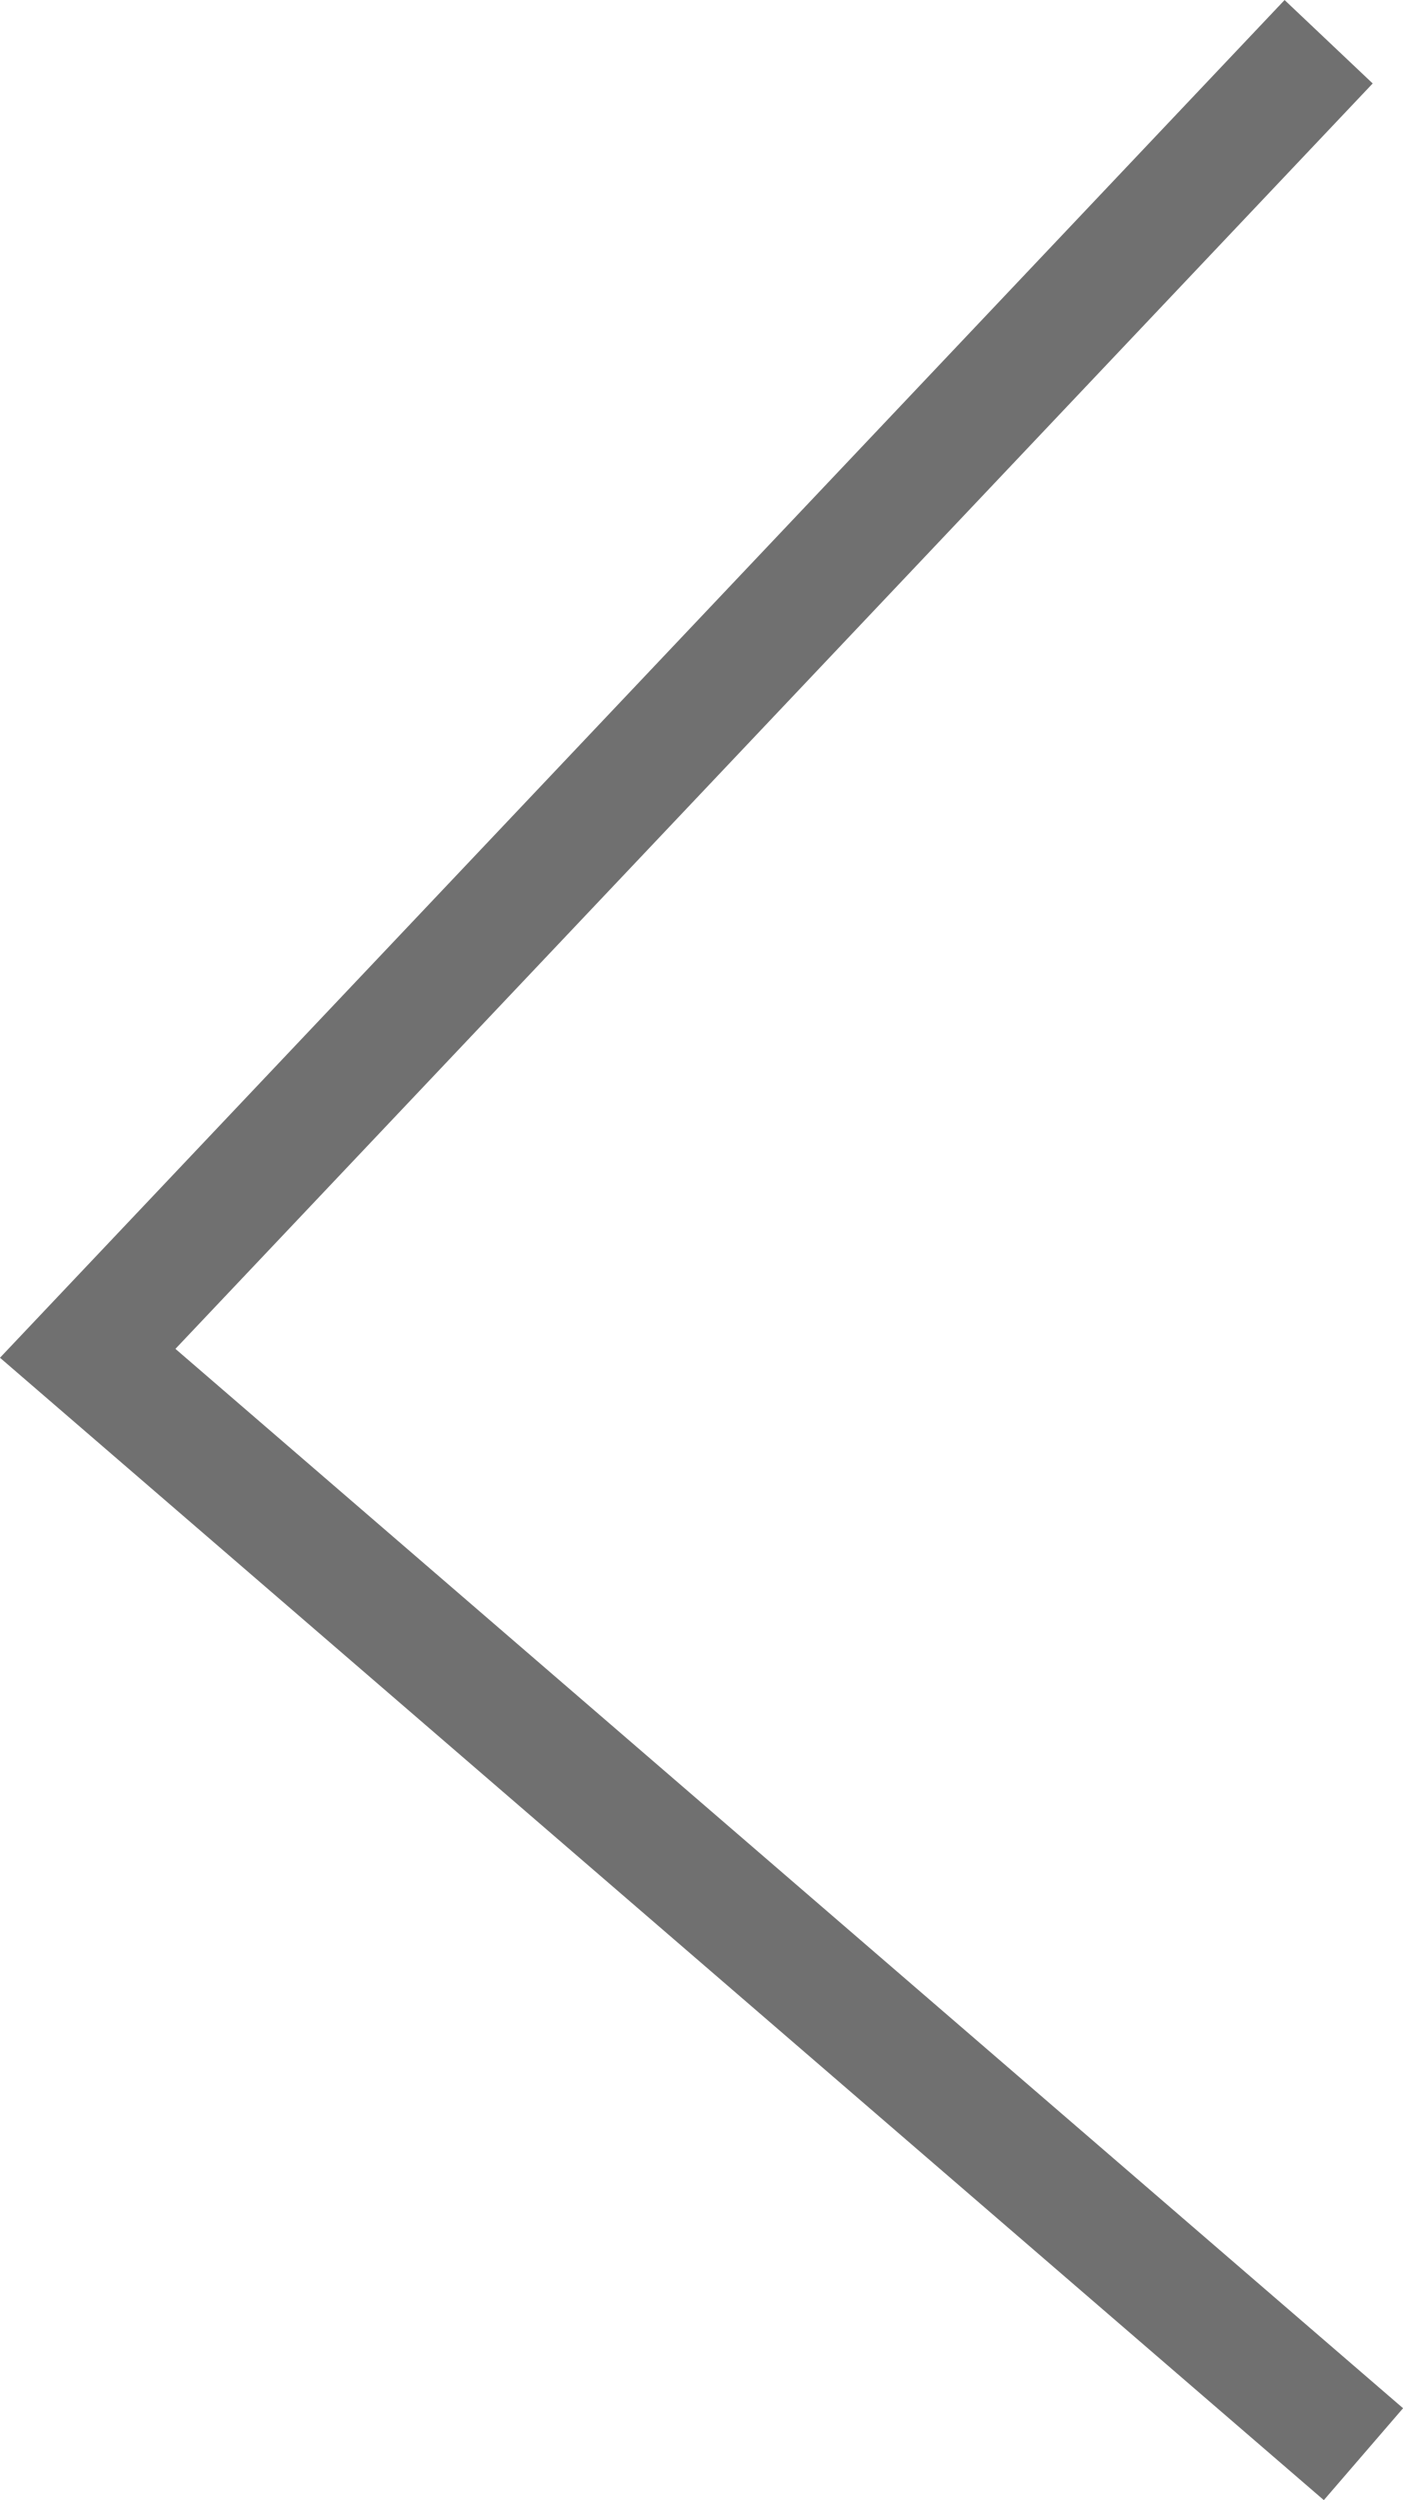 <svg xmlns="http://www.w3.org/2000/svg" width="11.565" height="20.6" viewBox="0 0 11.565 20.6">
  <path id="arrow-left" d="M6444.281,4968.266l-10.229,10.807,9.608,8.288.908.783" transform="translate(-6433.329 -4967.922)" fill="none" stroke="#707070" stroke-width="1"/>
</svg>
